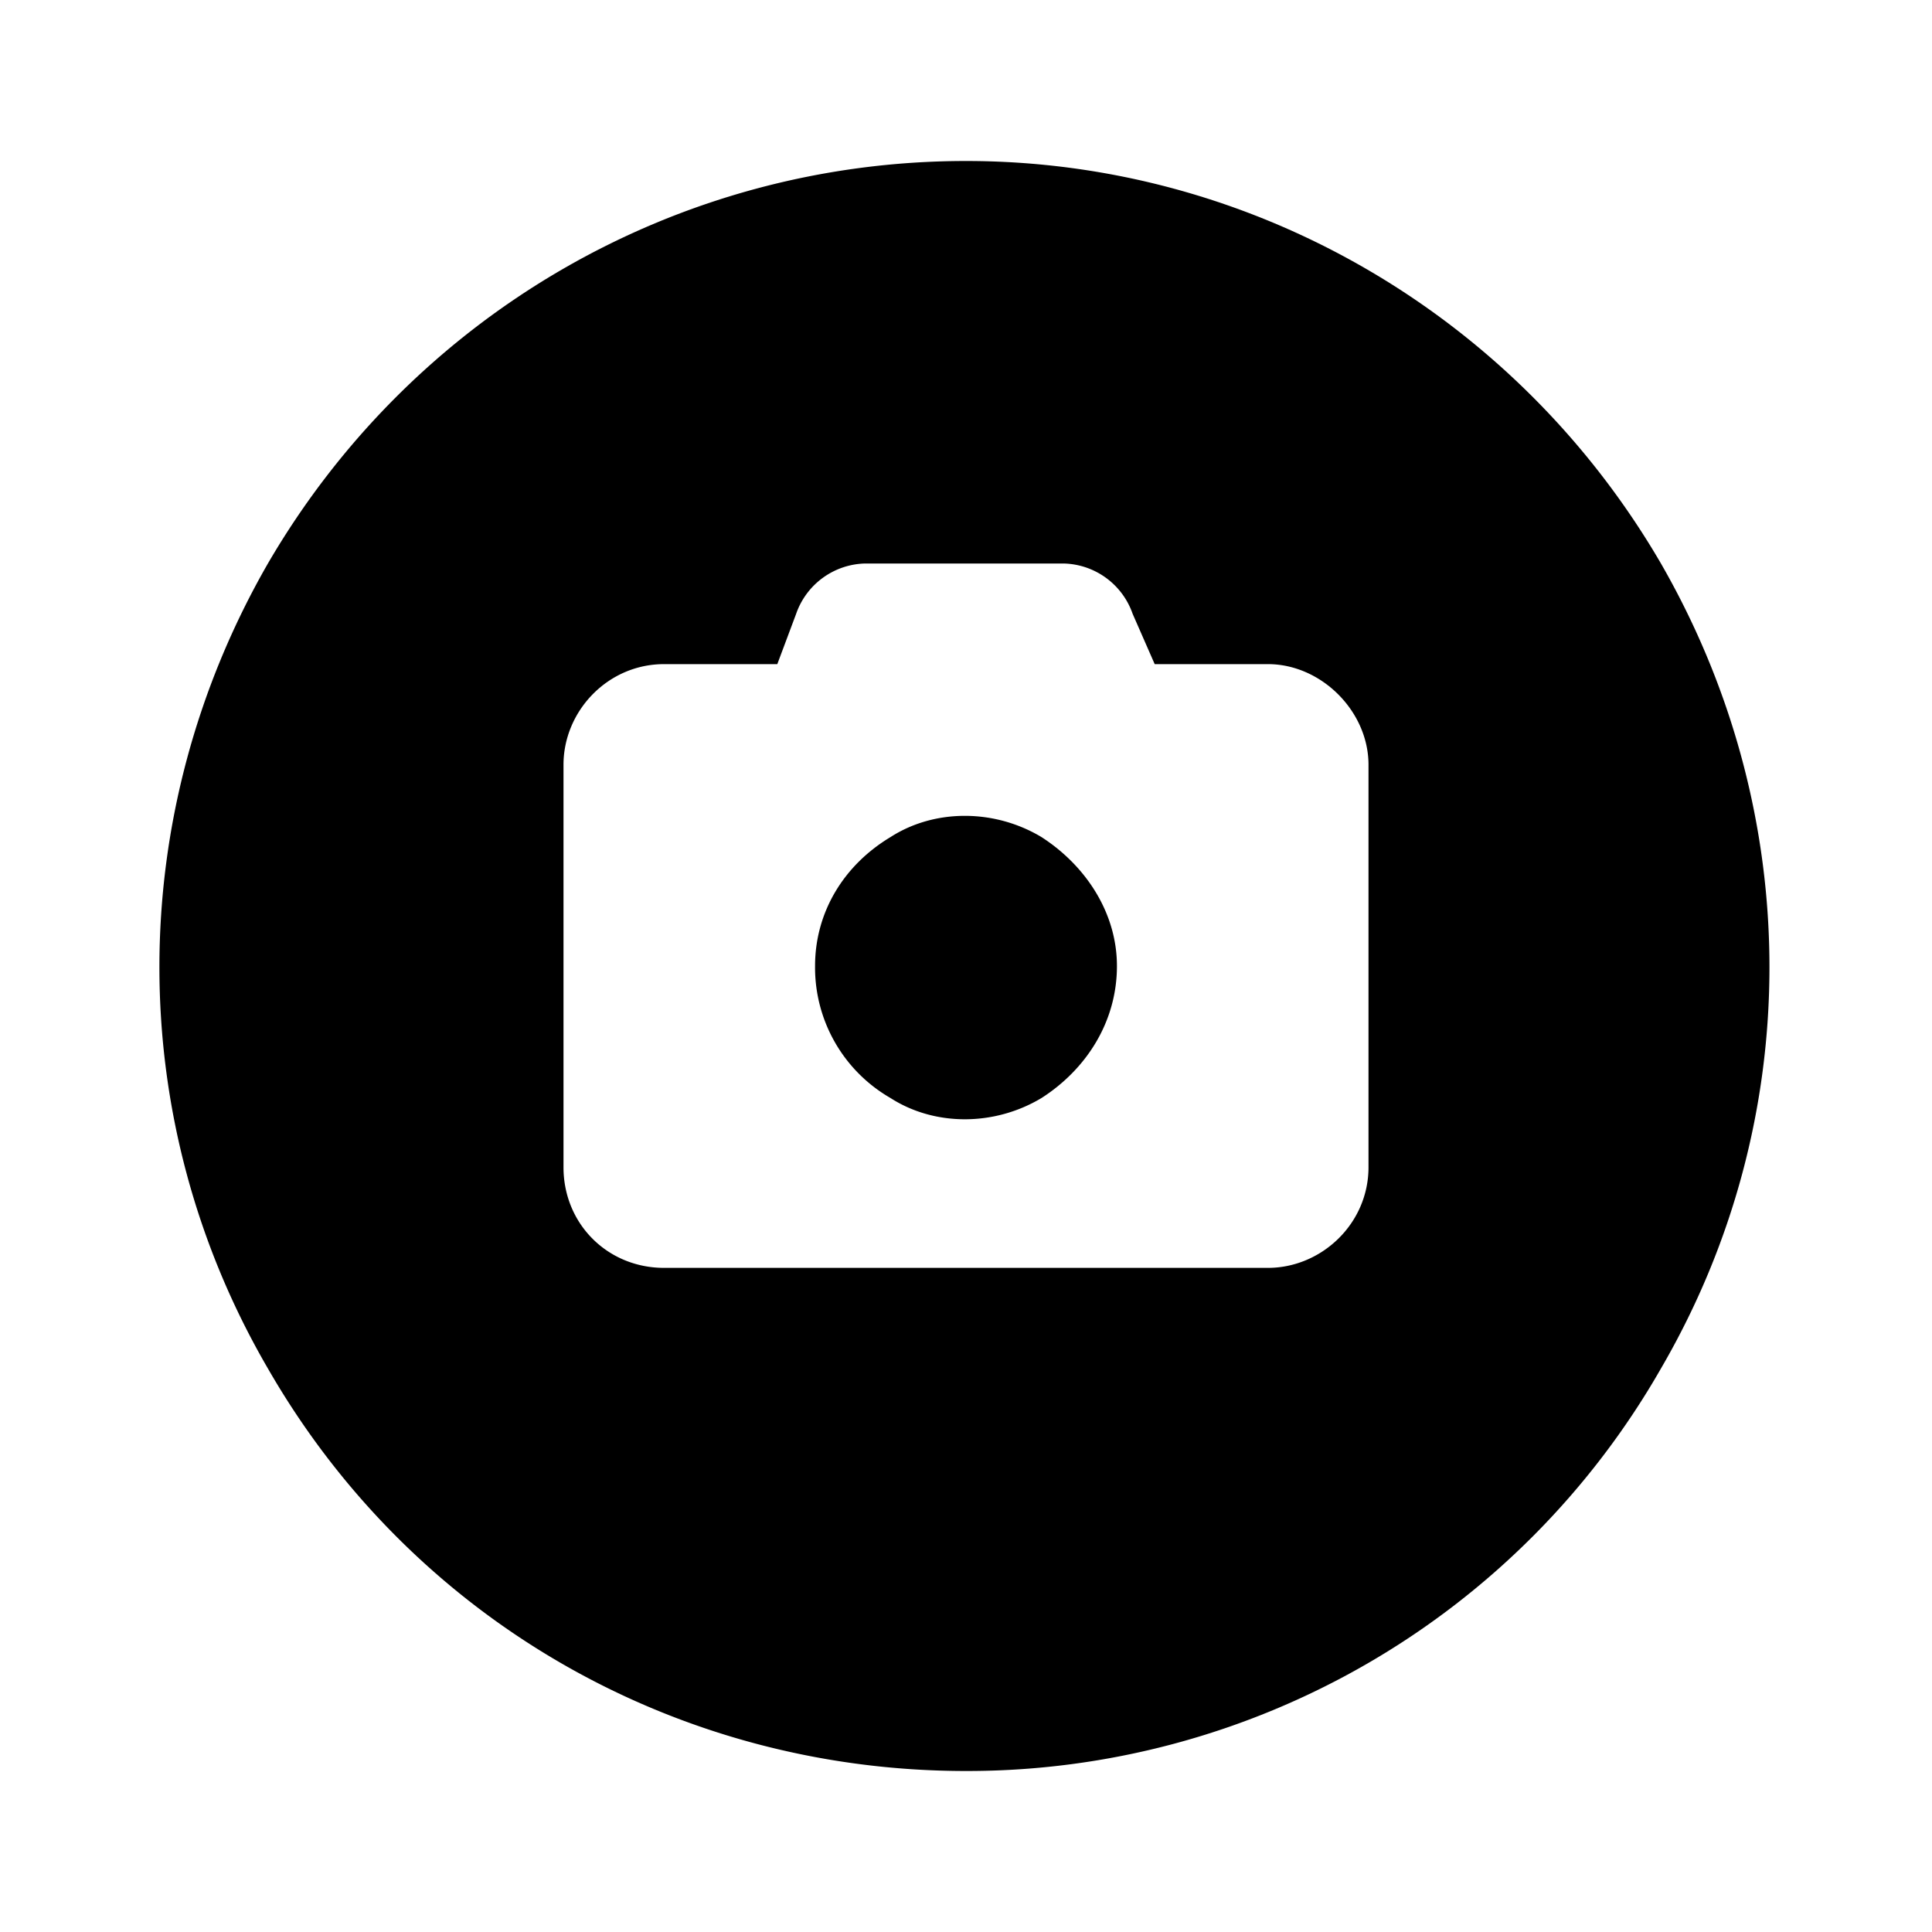 <svg xmlns="http://www.w3.org/2000/svg" width="24" height="24" fill="currentColor" class="icon-camera-circle-solid" viewBox="0 0 24 24">
  <path d="M12 22c-3.594 0-6.875-1.875-8.672-5-1.797-3.086-1.797-6.875 0-10C5.125 3.914 8.406 2 12 2c3.555 0 6.836 1.914 8.633 5 1.797 3.125 1.797 6.914 0 10A9.93 9.93 0 0 1 12 22M9.656 8.25H8.25C7.547 8.25 7 8.836 7 9.5v5c0 .703.547 1.25 1.25 1.25h7.5c.664 0 1.25-.547 1.25-1.25v-5c0-.664-.586-1.25-1.25-1.25h-1.406l-.274-.625A.93.93 0 0 0 13.21 7h-2.46a.93.93 0 0 0-.86.625zM13.875 12c0 .703-.39 1.29-.937 1.64-.586.352-1.329.352-1.876 0a1.87 1.87 0 0 1-.937-1.64c0-.664.352-1.25.938-1.602.546-.351 1.289-.351 1.874 0 .547.352.938.938.938 1.602"/>
</svg>